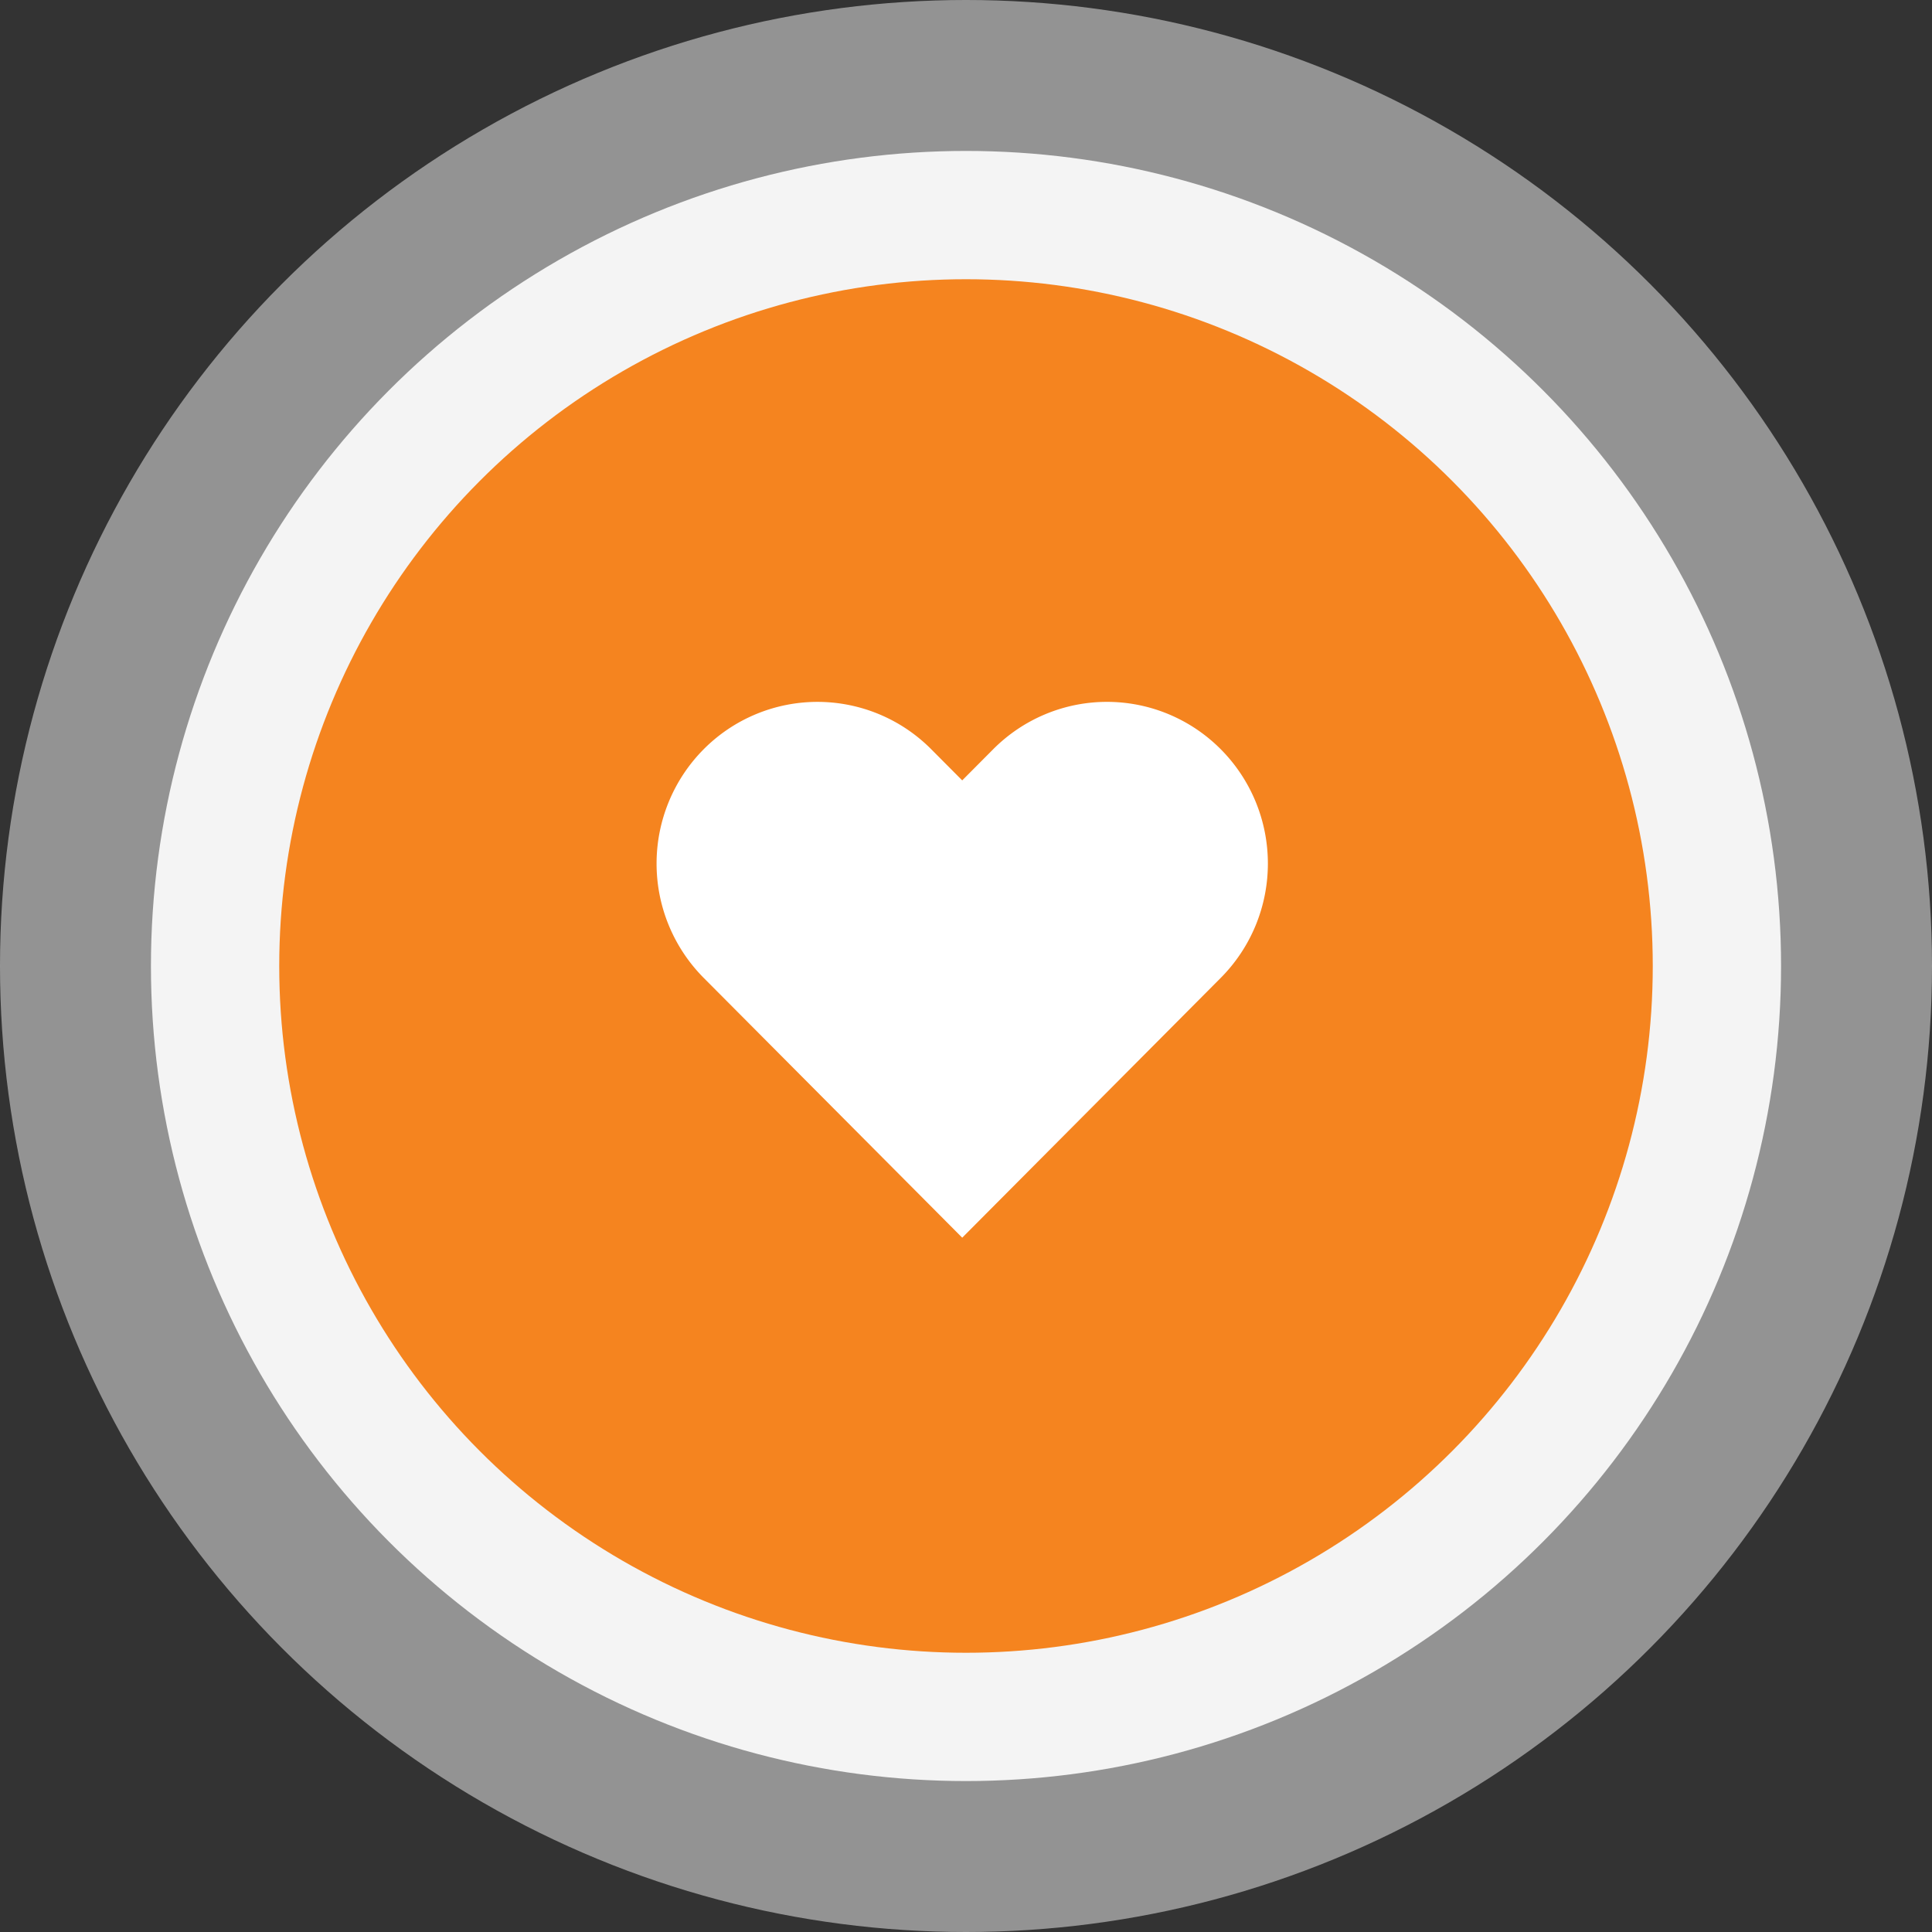 <svg width="256" height="256" viewBox="0 0 256 256" fill="none" xmlns="http://www.w3.org/2000/svg">
    <rect x="0" y="0" width="256" height="256" fill="#333333" stroke="none"/>
    <circle cx="128" cy="128" r="128" fill="#F4F4F4" fill-opacity=".5"/>
    <circle cx="128" cy="128" r="108" fill="#F4F4F4"/>
    <circle cx="128" cy="128" r="91" fill="#F5841F"/>
    <path d="M161.754 99.277a21.307 21.307 0 0 0-6.915-4.646 21.224 21.224 0 0 0-16.317 0 21.322 21.322 0 0 0-6.916 4.646l-4.107 4.128-4.108-4.128a21.262 21.262 0 0 0-15.073-6.275 21.265 21.265 0 0 0-15.074 6.275A21.48 21.48 0 0 0 87 114.426a21.475 21.475 0 0 0 6.244 15.148l4.107 4.128L127.5 164l30.148-30.298 4.107-4.128a21.433 21.433 0 0 0 4.623-6.949 21.53 21.53 0 0 0 0-16.398 21.439 21.439 0 0 0-4.623-6.95z" fill="#fff"/>
</svg>
